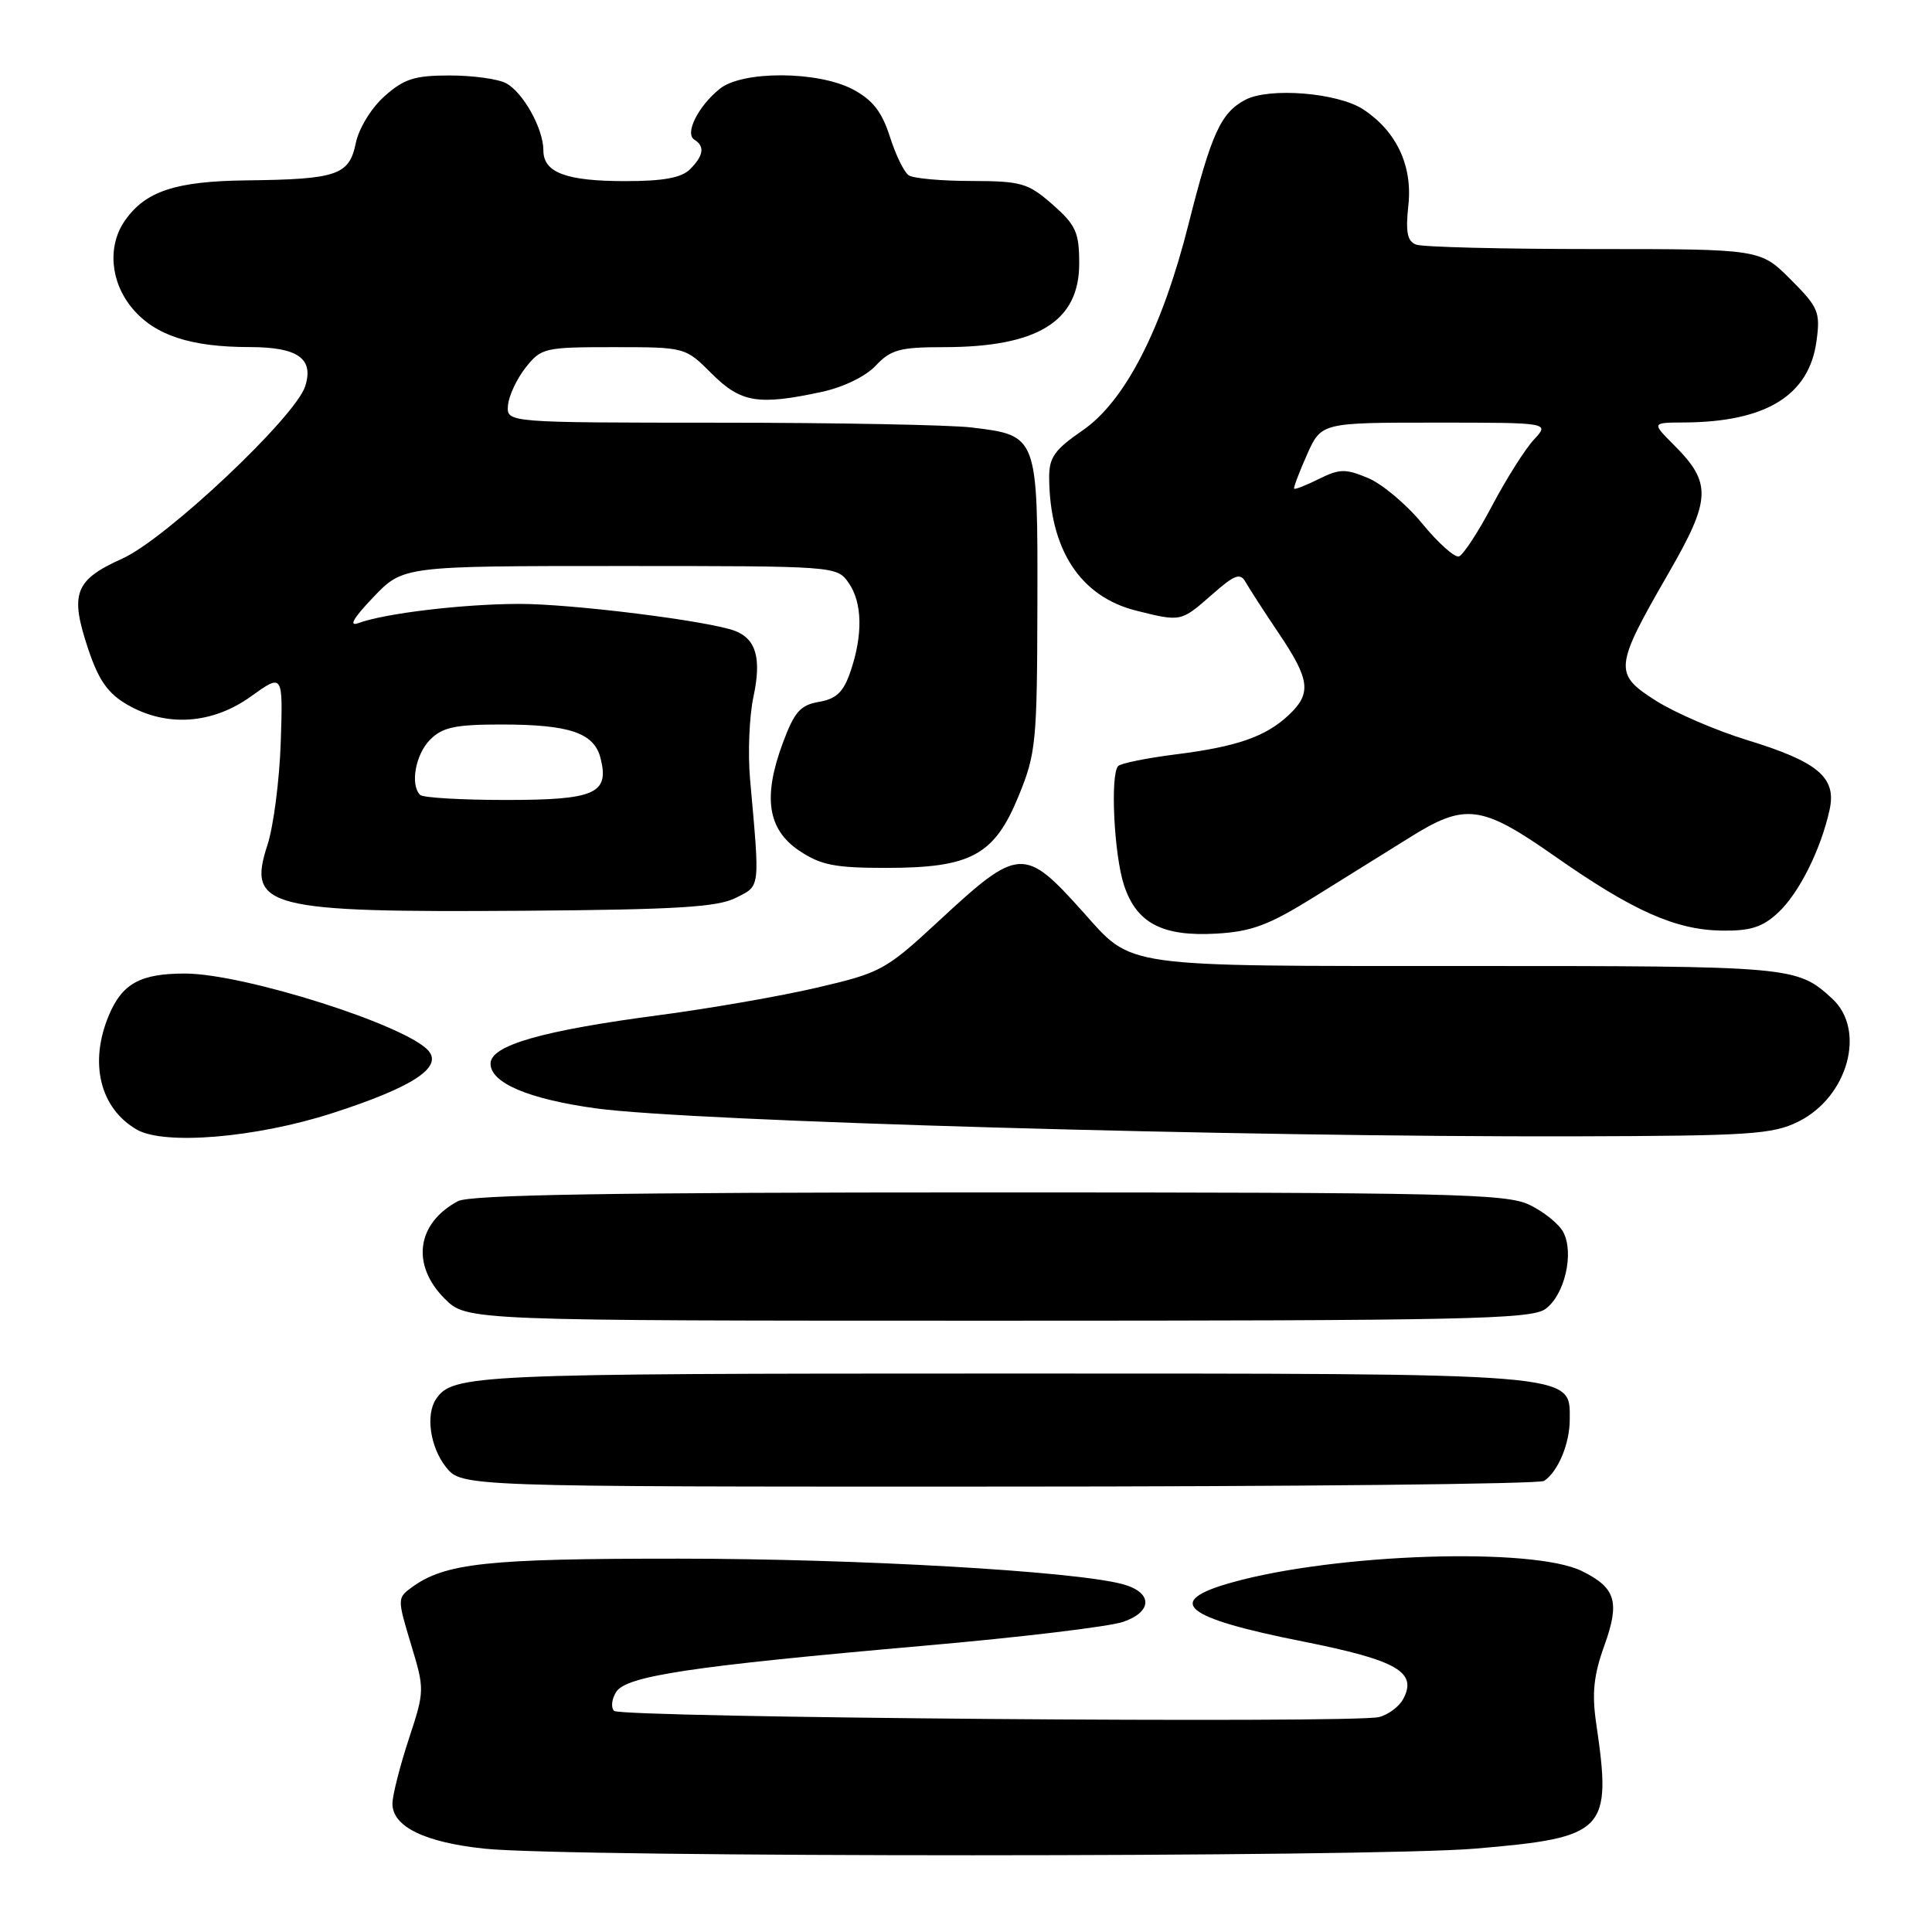 <?xml version="1.0" encoding="UTF-8" standalone="no"?>
<!DOCTYPE svg PUBLIC "-//W3C//DTD SVG 1.1//EN" "http://www.w3.org/Graphics/SVG/1.1/DTD/svg11.dtd" >
<svg xmlns="http://www.w3.org/2000/svg" xmlns:xlink="http://www.w3.org/1999/xlink" version="1.1" viewBox="0 0 256 256">
 <g >
 <path fill="currentColor"
d=" M 195.50 244.95 C 212.82 243.48 213.61 242.66 211.50 228.33 C 210.92 224.36 211.17 221.97 212.59 218.03 C 214.67 212.24 214.10 210.38 209.60 208.17 C 203.11 204.98 177.01 205.83 163.25 209.68 C 154.17 212.21 156.74 214.35 172.67 217.51 C 185.12 219.99 187.85 221.55 185.93 225.13 C 185.39 226.14 183.94 227.22 182.72 227.52 C 179.24 228.38 82.26 227.60 81.37 226.70 C 80.93 226.26 81.05 225.14 81.64 224.20 C 82.97 222.07 91.56 220.78 122.54 218.06 C 135.22 216.95 147.05 215.53 148.84 214.90 C 152.79 213.53 152.73 210.97 148.72 209.90 C 142.27 208.18 113.73 206.54 90.00 206.53 C 64.42 206.52 58.97 207.11 54.52 210.36 C 52.65 211.73 52.65 211.88 54.45 217.85 C 56.28 223.89 56.28 224.01 54.15 230.49 C 52.97 234.09 52.00 237.92 52.00 239.00 C 52.00 242.04 56.28 244.13 64.23 244.96 C 75.31 246.13 181.84 246.12 195.50 244.95 Z  M 204.60 196.23 C 206.45 195.00 208.00 191.29 208.00 188.09 C 208.00 181.86 209.71 182.00 132.48 182.00 C 62.70 182.00 59.95 182.13 57.77 185.40 C 56.38 187.47 57.00 191.73 59.07 194.37 C 61.15 197.00 61.15 197.00 132.32 196.98 C 171.47 196.98 204.00 196.64 204.60 196.23 Z  M 204.74 173.47 C 207.31 171.67 208.63 166.04 207.13 163.24 C 206.54 162.15 204.52 160.53 202.63 159.63 C 199.56 158.17 191.97 158.00 131.03 158.00 C 81.13 158.00 62.28 158.31 60.68 159.16 C 55.20 162.09 54.45 167.60 58.92 172.08 C 61.85 175.00 61.85 175.00 132.20 175.00 C 193.71 175.00 202.83 174.81 204.74 173.47 Z  M 44.00 147.51 C 54.57 144.10 58.64 141.48 56.81 139.27 C 54.00 135.89 32.33 129.00 24.50 129.00 C 18.59 129.00 16.18 130.33 14.42 134.55 C 11.78 140.85 13.25 146.84 18.11 149.67 C 21.74 151.78 33.91 150.76 44.00 147.51 Z  M 238.29 148.62 C 244.89 145.34 247.31 136.46 242.75 132.30 C 238.07 128.04 237.64 128.00 194.52 128.00 C 148.07 128.00 150.19 128.30 143.48 120.81 C 135.73 112.16 134.99 112.21 124.42 122.01 C 117.36 128.55 116.74 128.89 108.29 130.86 C 103.46 131.99 94.10 133.62 87.50 134.49 C 71.81 136.56 65.00 138.51 65.00 140.94 C 65.00 143.50 70.06 145.64 79.00 146.87 C 91.58 148.59 164.54 150.68 208.50 150.57 C 231.88 150.51 234.88 150.31 238.29 148.62 Z  M 174.17 118.83 C 178.20 116.33 183.87 112.80 186.78 110.98 C 194.14 106.36 196.29 106.63 206.01 113.45 C 216.36 120.70 222.01 123.22 228.14 123.31 C 231.93 123.37 233.53 122.86 235.60 120.94 C 238.37 118.38 241.27 112.58 242.43 107.30 C 243.37 103.03 240.92 100.95 231.53 98.07 C 227.41 96.81 221.96 94.46 219.42 92.85 C 213.79 89.28 213.88 88.45 221.13 75.88 C 226.75 66.13 226.83 63.99 221.80 58.96 C 218.85 56.00 218.85 56.00 223.17 55.98 C 234.02 55.92 239.74 52.39 240.70 45.16 C 241.22 41.35 240.95 40.71 237.25 37.01 C 233.24 33.00 233.24 33.00 211.20 33.00 C 199.08 33.00 188.48 32.74 187.64 32.41 C 186.47 31.97 186.23 30.75 186.62 27.16 C 187.18 21.94 185.02 17.37 180.63 14.49 C 177.25 12.28 168.17 11.55 165.00 13.23 C 161.77 14.95 160.52 17.67 157.50 29.65 C 153.99 43.59 149.08 53.16 143.45 57.03 C 139.73 59.59 139.00 60.62 139.02 63.30 C 139.09 72.84 143.15 79.05 150.54 80.91 C 156.49 82.40 156.47 82.41 160.57 78.81 C 163.62 76.12 164.34 75.86 165.06 77.15 C 165.54 77.99 167.51 81.05 169.46 83.94 C 173.60 90.09 173.81 91.89 170.75 94.76 C 167.70 97.62 163.87 98.95 155.71 99.97 C 151.93 100.45 148.53 101.14 148.17 101.50 C 147.09 102.59 147.61 113.27 148.94 117.30 C 150.59 122.32 154.02 124.12 161.17 123.71 C 165.85 123.44 168.13 122.59 174.17 118.83 Z  M 97.50 118.97 C 100.78 117.31 100.70 117.97 99.39 103.27 C 99.08 99.84 99.28 94.91 99.84 92.31 C 100.92 87.26 100.19 84.67 97.40 83.60 C 93.96 82.28 75.73 80.00 68.76 80.02 C 61.27 80.04 51.01 81.27 47.50 82.56 C 46.16 83.05 46.81 81.92 49.45 79.15 C 53.41 75.00 53.41 75.00 82.15 75.00 C 110.71 75.00 110.90 75.01 112.44 77.22 C 114.27 79.83 114.36 84.11 112.69 88.99 C 111.77 91.70 110.83 92.60 108.53 93.00 C 106.05 93.42 105.26 94.32 103.73 98.44 C 101.06 105.63 101.71 109.90 105.90 112.72 C 108.74 114.63 110.62 115.00 117.40 115.00 C 128.67 115.00 131.75 113.33 134.96 105.50 C 137.28 99.85 137.42 98.38 137.46 80.06 C 137.51 57.67 137.52 57.70 128.71 56.64 C 125.84 56.30 110.81 56.01 95.31 56.01 C 67.12 56.00 67.12 56.00 67.31 53.72 C 67.41 52.47 68.46 50.22 69.64 48.72 C 71.71 46.10 72.14 46.00 81.29 46.00 C 90.80 46.00 90.80 46.00 94.30 49.50 C 98.15 53.35 100.45 53.74 108.83 51.94 C 111.74 51.32 114.70 49.88 116.05 48.44 C 118.04 46.33 119.24 46.00 125.03 46.00 C 137.48 46.00 143.00 42.60 143.00 34.93 C 143.00 30.78 142.57 29.83 139.47 27.10 C 136.22 24.25 135.35 24.00 128.72 23.98 C 124.75 23.98 121.01 23.64 120.41 23.23 C 119.80 22.83 118.68 20.52 117.91 18.10 C 116.85 14.80 115.63 13.24 113.02 11.85 C 108.39 9.39 98.36 9.35 95.37 11.77 C 92.50 14.09 90.70 17.70 92.00 18.50 C 93.42 19.38 93.24 20.62 91.43 22.43 C 90.30 23.56 87.89 24.00 82.86 24.00 C 75.00 24.00 72.00 22.87 72.00 19.92 C 72.00 17.05 69.32 12.24 67.06 11.03 C 66.00 10.46 62.63 10.00 59.58 10.00 C 54.93 10.00 53.53 10.45 50.94 12.76 C 49.18 14.33 47.54 17.02 47.14 18.98 C 46.27 23.21 44.66 23.76 32.70 23.90 C 23.28 24.01 19.29 25.32 16.56 29.22 C 14.20 32.59 14.61 37.39 17.56 40.89 C 20.55 44.44 25.26 45.99 33.13 45.99 C 39.47 46.00 41.61 47.51 40.44 51.18 C 39.15 55.25 22.00 71.41 16.22 74.01 C 9.89 76.86 9.22 78.62 11.69 86.01 C 13.08 90.15 14.29 91.88 16.88 93.38 C 22.05 96.37 28.12 95.97 33.25 92.28 C 37.50 89.23 37.50 89.23 37.20 98.37 C 37.03 103.39 36.24 109.50 35.44 111.96 C 32.72 120.26 35.32 120.92 69.50 120.68 C 89.63 120.53 95.08 120.20 97.50 118.97 Z  M 188.48 69.41 C 186.39 66.85 183.14 64.12 181.27 63.34 C 178.29 62.09 177.49 62.11 174.77 63.46 C 173.07 64.31 171.59 64.89 171.48 64.75 C 171.38 64.61 172.14 62.59 173.18 60.25 C 175.08 56.00 175.08 56.00 190.21 56.00 C 205.35 56.00 205.35 56.00 203.25 58.25 C 202.10 59.49 199.62 63.40 197.75 66.94 C 195.88 70.49 193.88 73.54 193.32 73.73 C 192.76 73.91 190.58 71.97 188.48 69.41 Z  M 55.67 105.33 C 54.32 103.99 55.06 99.94 57.00 98.00 C 58.64 96.36 60.33 96.00 66.43 96.00 C 75.49 96.00 78.74 97.11 79.58 100.48 C 80.76 105.16 78.85 106.00 67.04 106.00 C 61.15 106.00 56.03 105.70 55.67 105.33 Z "/>
</g>
</svg>